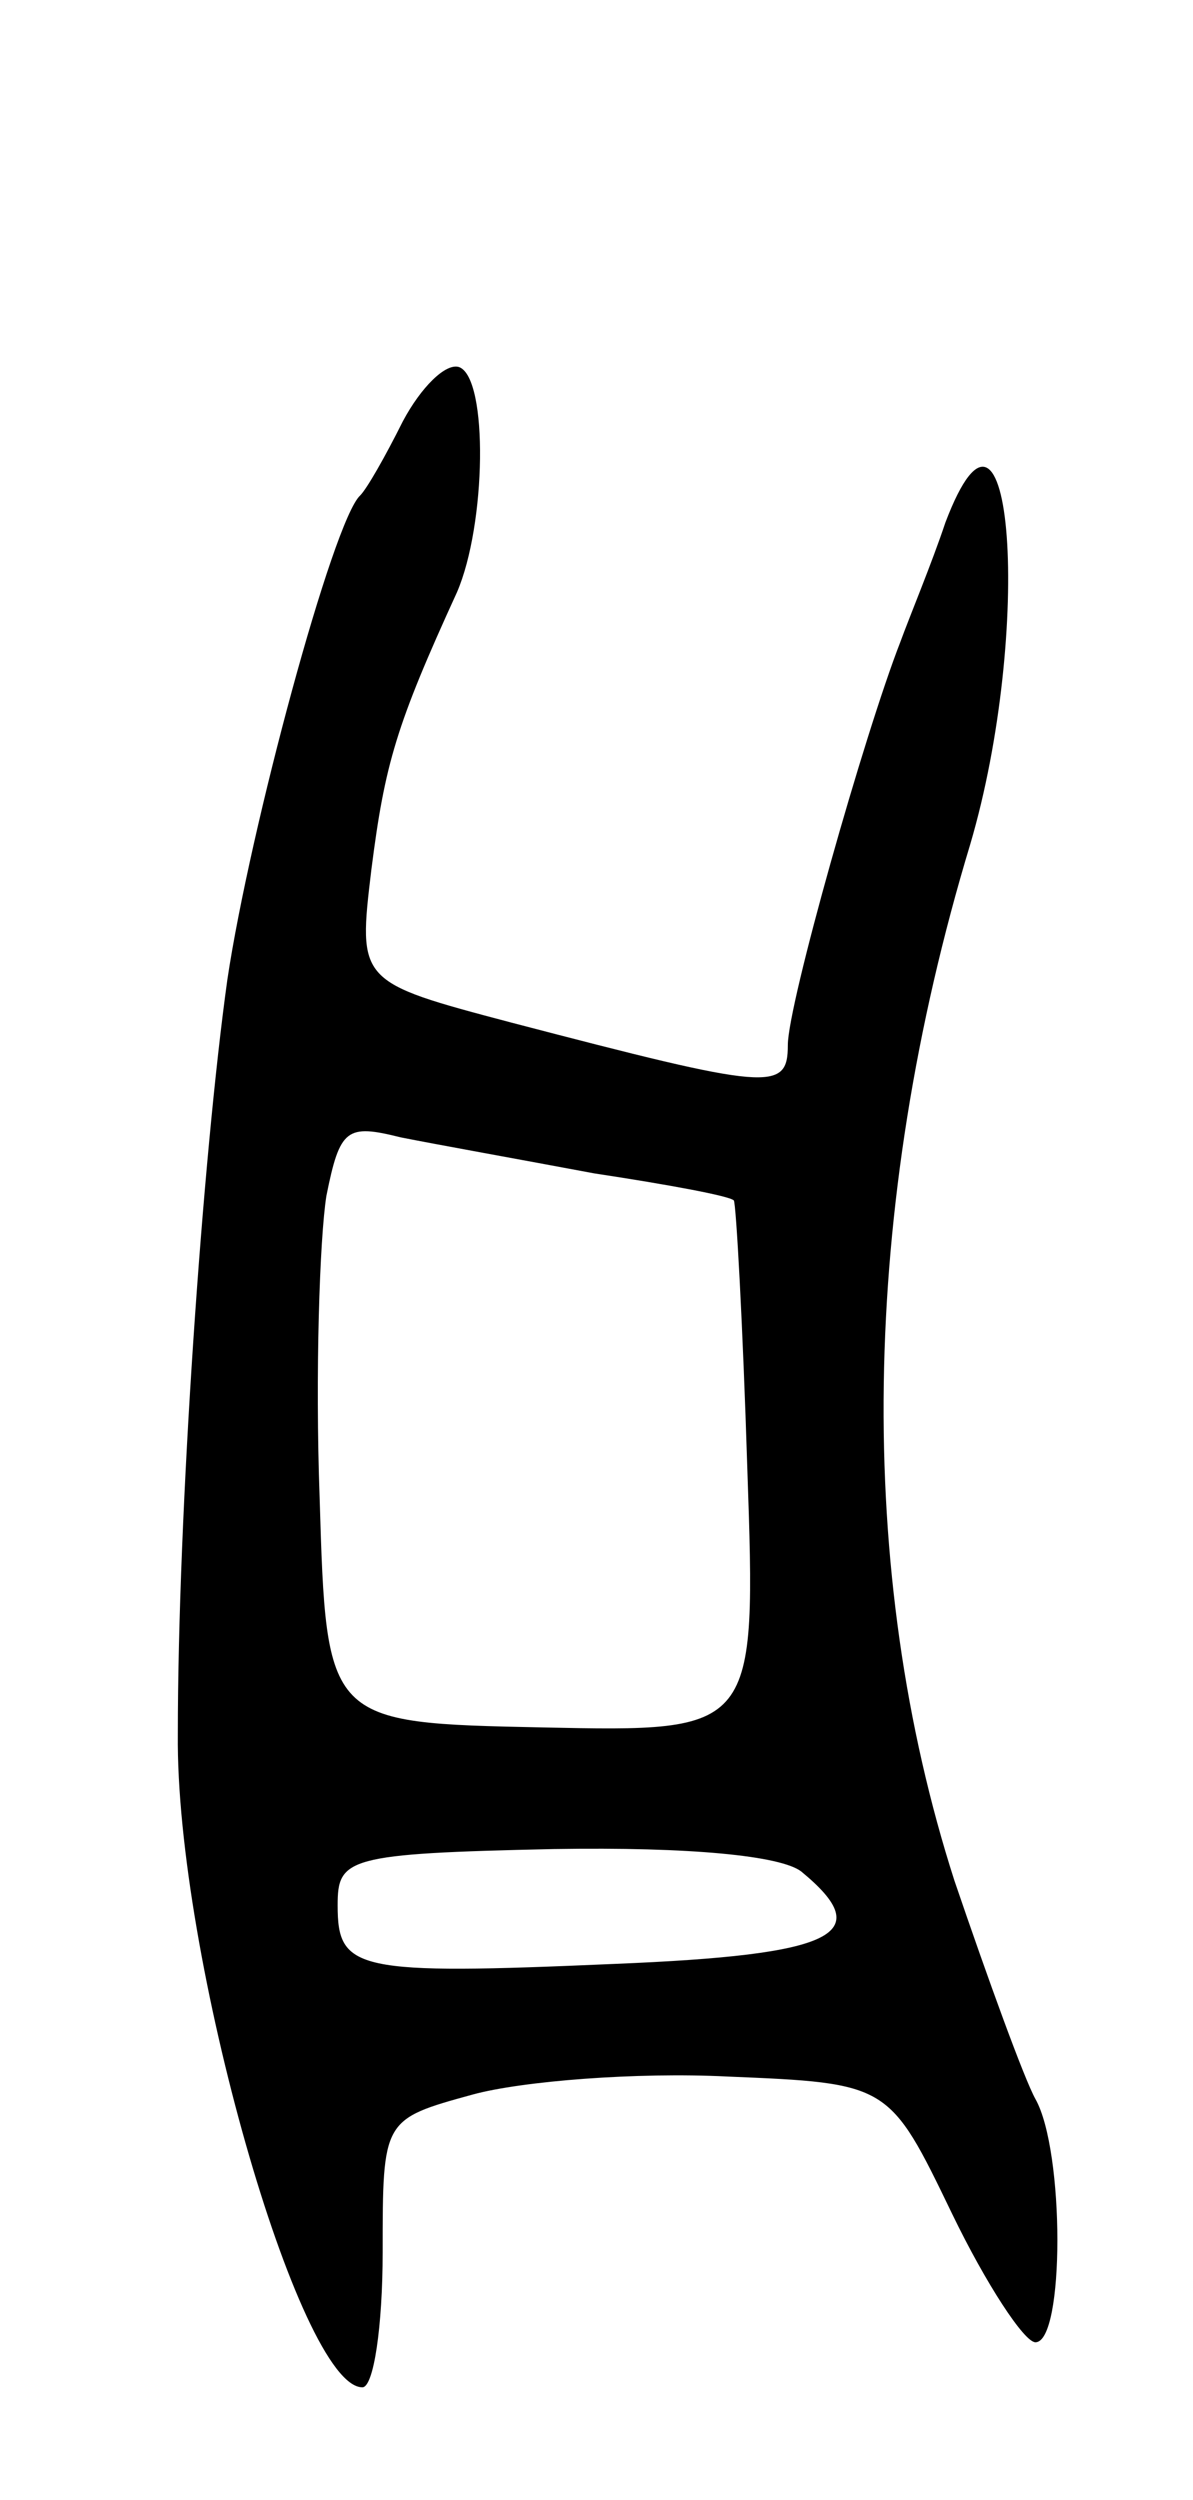 <svg version="1.0" xmlns="http://www.w3.org/2000/svg"
 width="53pt" height="111pt" viewBox="0 0 53 111"
 preserveAspectRatio="xMidYMid meet">
<g transform="translate(0,111) scale(0.1,-0.1)"
fill="#000000" stroke="none">
<path d="M179 923 c-8 -16 -16 -30 -19 -33 -12 -11 -49 -148 -59 -215 -11 -79
-22 -237 -22 -335 -1 -98 54 -290 82 -290 5 0 9 27 9 60 0 59 0 59 40 70 22 6
73 10 113 8 72 -3 72 -3 100 -61 15 -31 32 -57 37 -57 13 0 13 85 0 108 -5 9
-21 53 -36 97 -44 137 -42 298 7 460 28 95 19 222 -11 143 -6 -18 -16 -42 -20
-53 -16 -41 -50 -161 -50 -179 0 -21 -8 -20 -123 10 -68 18 -68 18 -62 68 6
47 11 64 38 123 13 30 14 95 1 100 -6 2 -17 -9 -25 -24z m85 -334 c33 -5 60
-10 62 -12 1 -1 4 -55 6 -119 4 -117 4 -117 -91 -115 -96 2 -96 2 -99 102 -2
55 0 115 3 134 6 30 9 32 33 26 15 -3 54 -10 86 -16z m92 -310 c34 -28 15 -37
-83 -41 -115 -5 -123 -3 -123 26 0 21 4 23 96 25 61 1 101 -3 110 -10z"/>
</g>
</svg>
